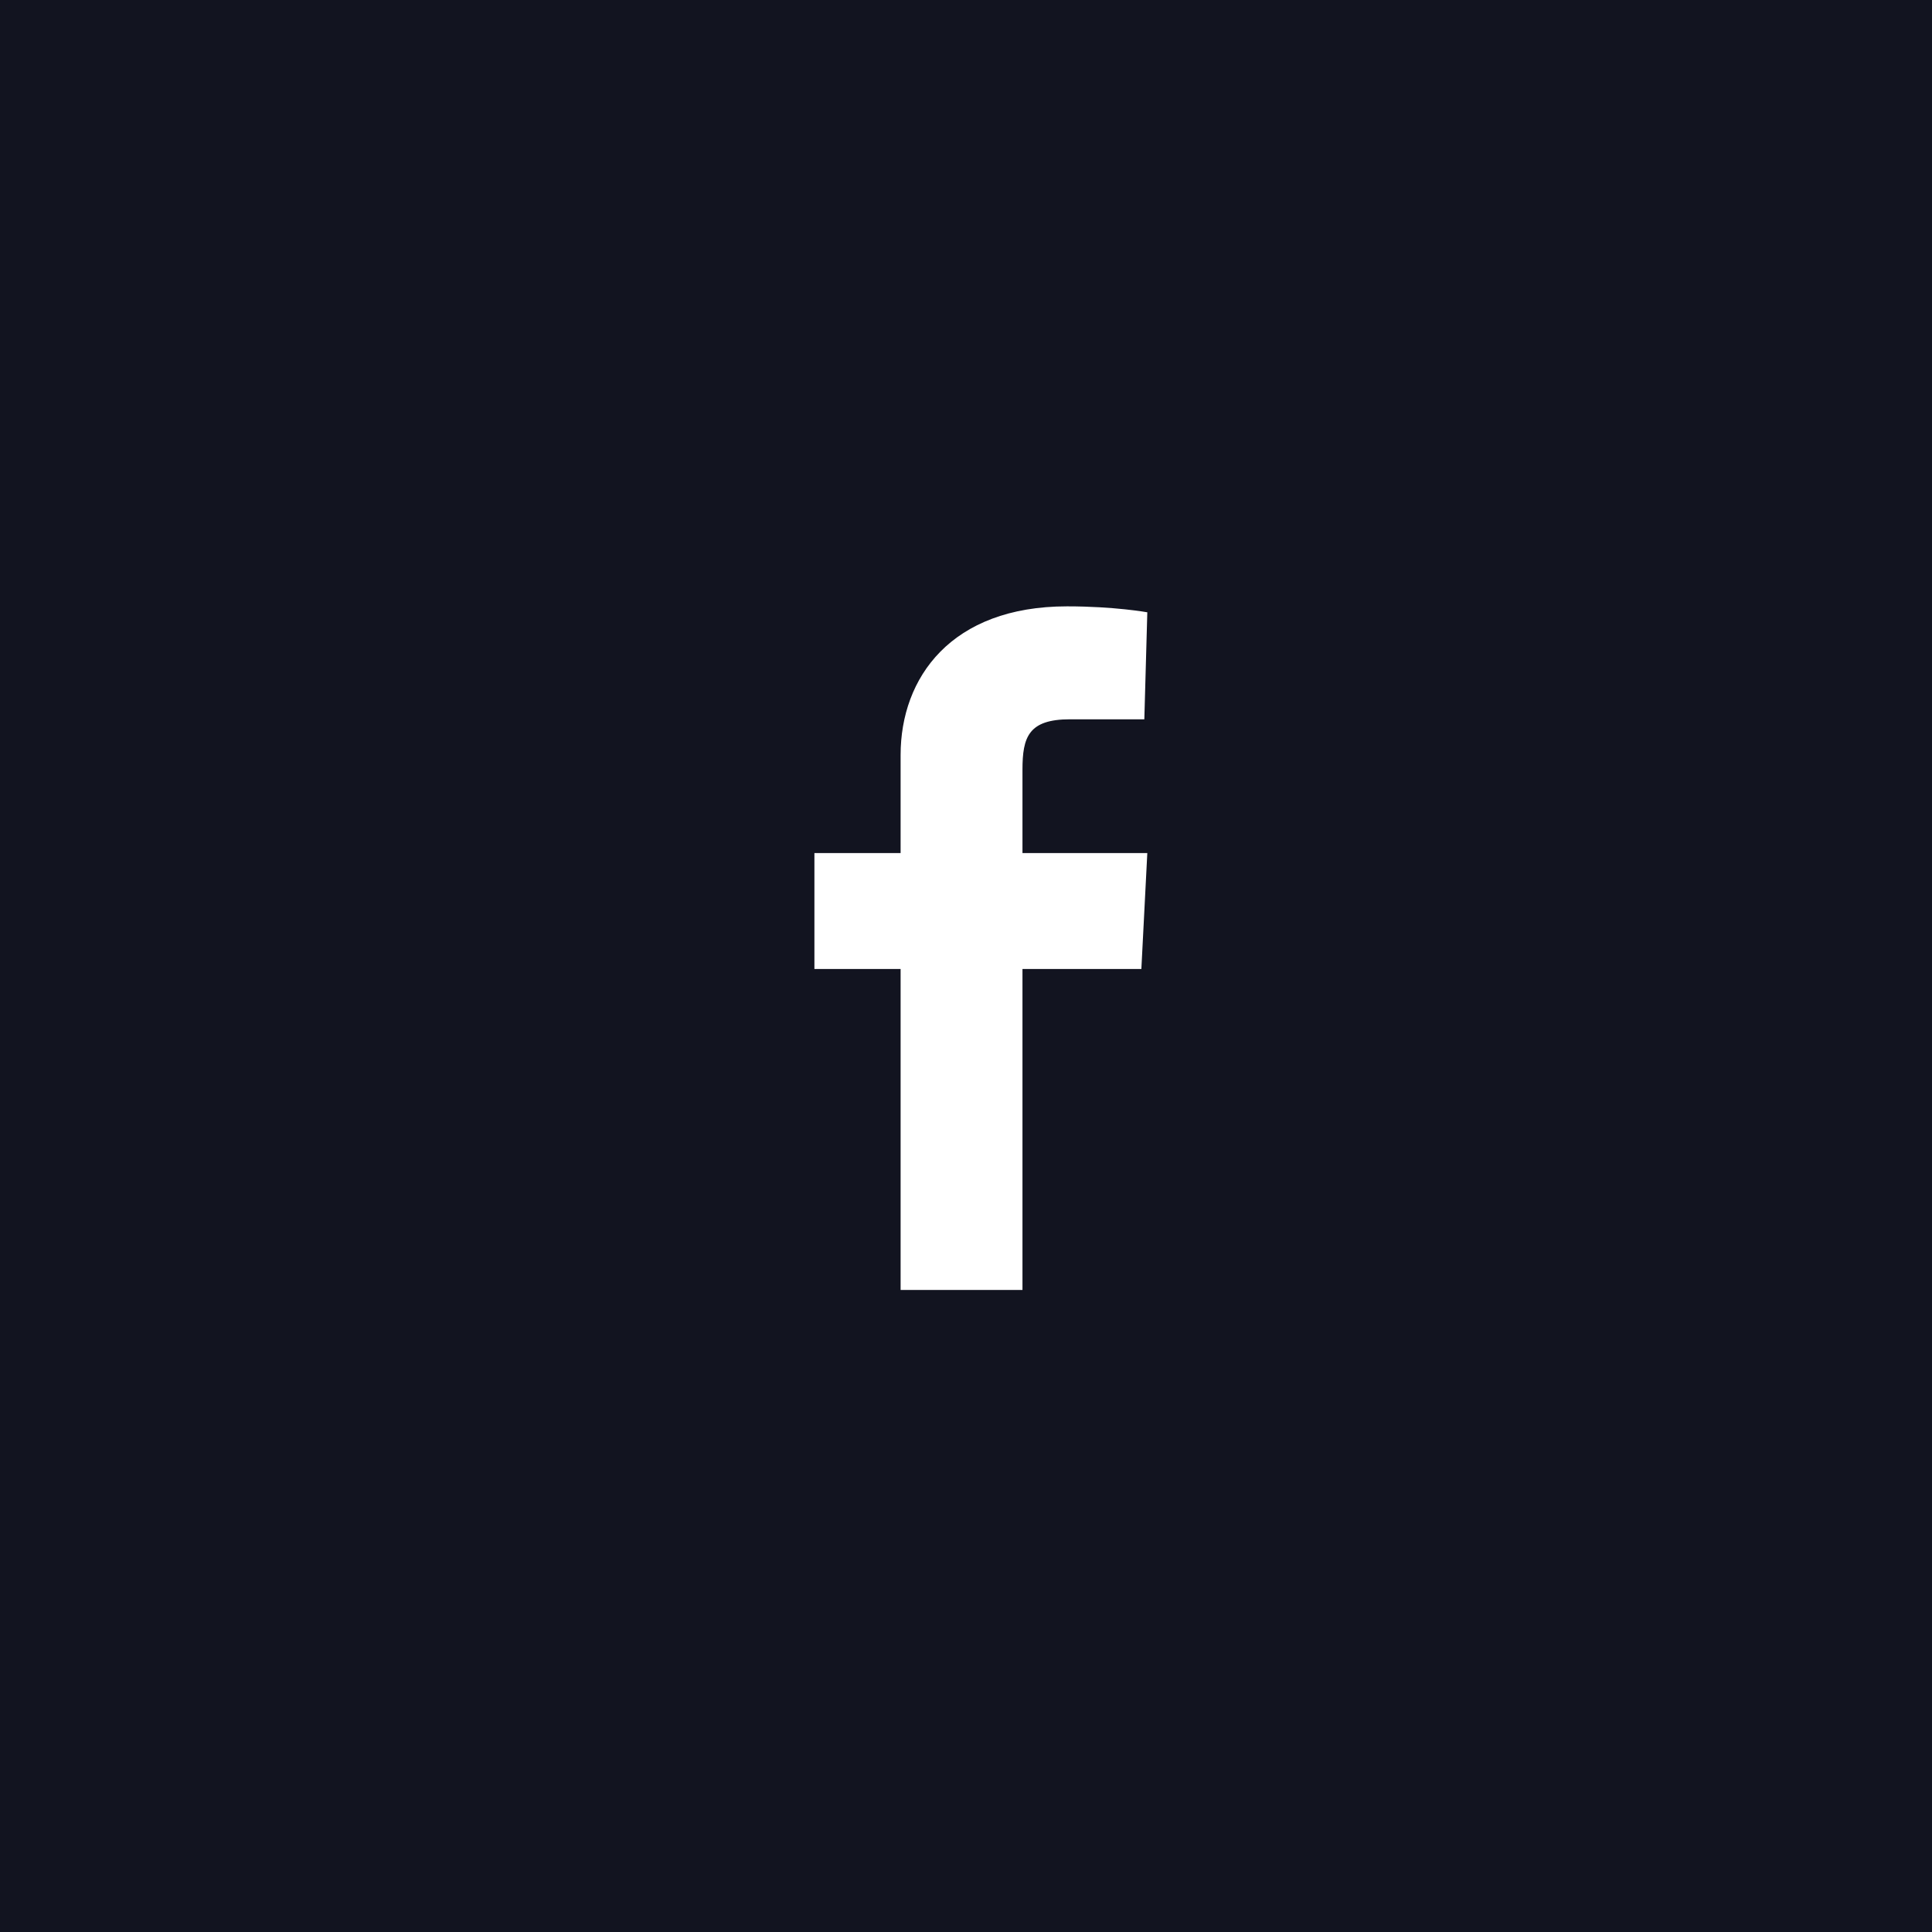 <?xml version="1.0" encoding="utf-8"?>
<!-- Generator: Adobe Illustrator 20.1.0, SVG Export Plug-In . SVG Version: 6.00 Build 0)  -->
<svg version="1.1" id="Layer_1" xmlns="http://www.w3.org/2000/svg" xmlns:xlink="http://www.w3.org/1999/xlink" x="0px" y="0px"
	 viewBox="0 0 65 65" style="enable-background:new 0 0 65 65;" xml:space="preserve">
<style type="text/css">
	.st0{fill:#121420;}
	.st1{fill:#FFFFFF;}
</style>
<rect y="0" class="st0" width="65" height="65"/>
<path class="st1" d="M30.3,43.4V32.6h-2.9v-3.9h2.9c0,0,0-1.6,0-3.3c0-2.6,1.7-5,5.6-5c1.6,0,2.7,0.2,2.7,0.2l-0.1,3.6
	c0,0-1.2,0-2.5,0c-1.4,0-1.6,0.6-1.6,1.7c0,0.8,0-1.8,0,2.8h4.2l-0.2,3.9h-4v10.8C34.4,43.4,30.3,43.4,30.3,43.4z"/>
</svg>
